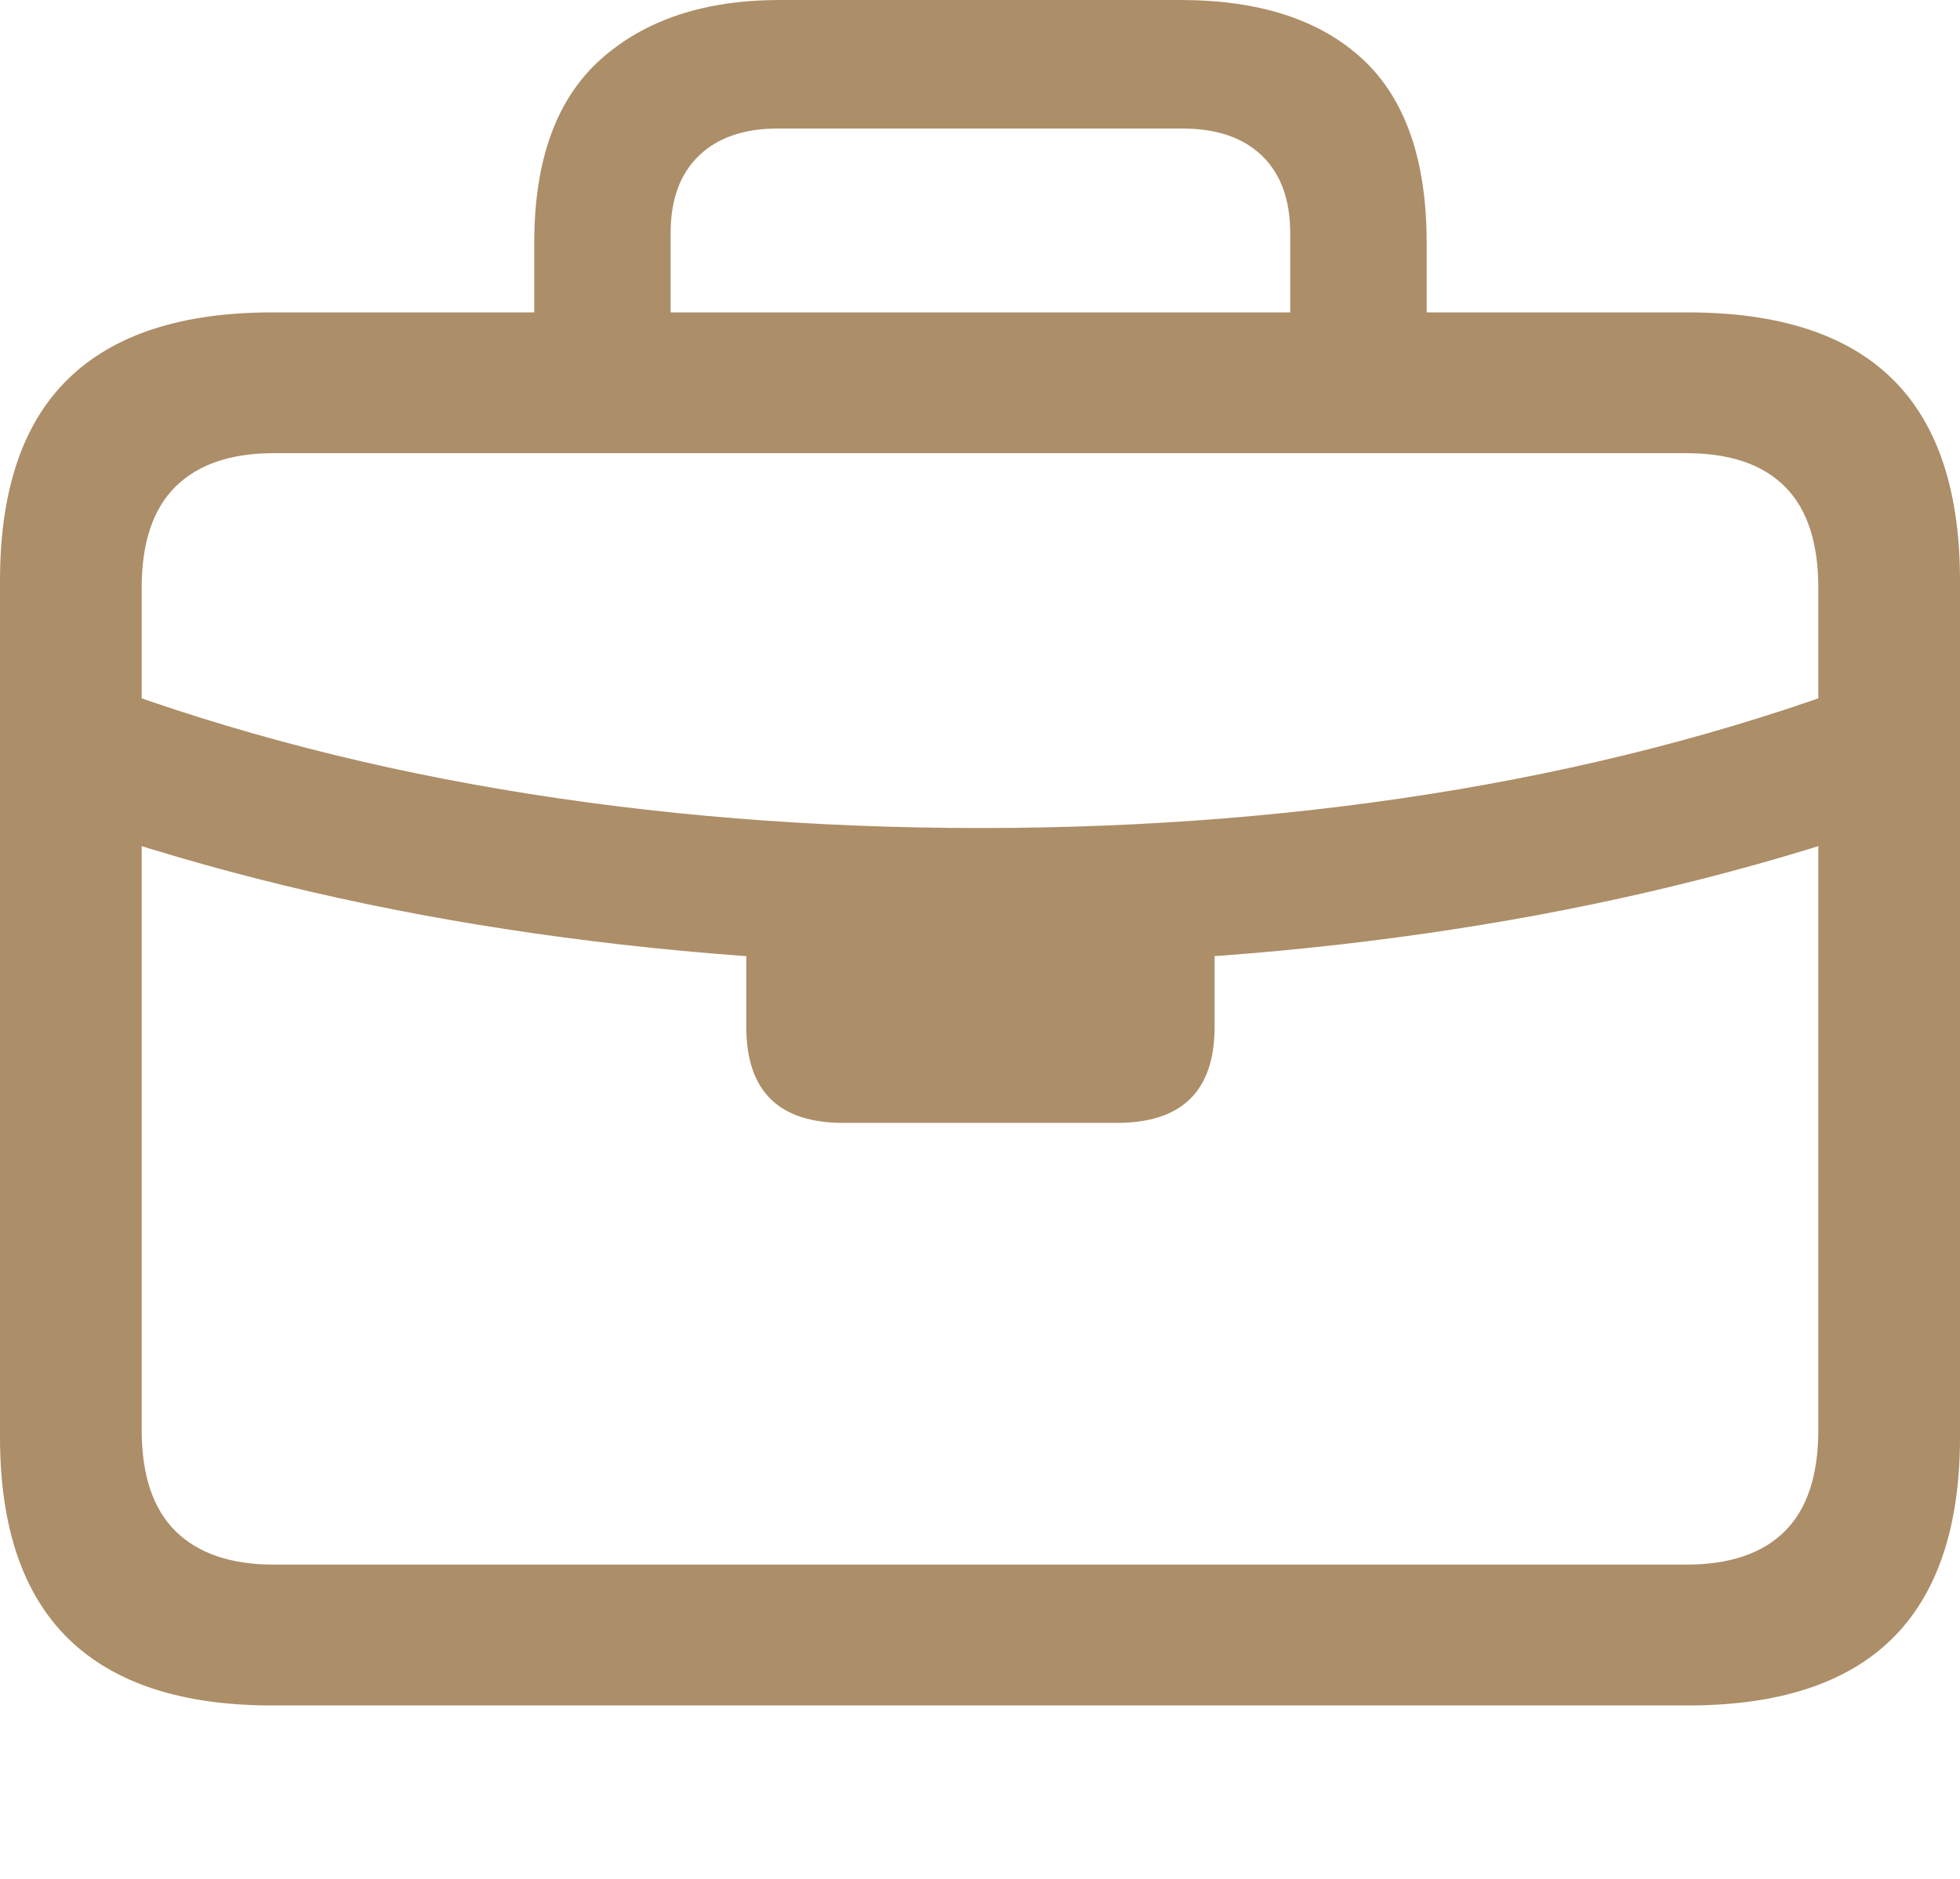 <?xml version="1.0" encoding="UTF-8"?>
<!--Generator: Apple Native CoreSVG 175.5-->
<!DOCTYPE svg
PUBLIC "-//W3C//DTD SVG 1.1//EN"
       "http://www.w3.org/Graphics/SVG/1.1/DTD/svg11.dtd">
<svg version="1.1" xmlns="http://www.w3.org/2000/svg" xmlns:xlink="http://www.w3.org/1999/xlink" width="21.748" height="20.85">
 <g>
  <rect height="20.85" opacity="0" width="21.748" x="0" y="0"/>
  <path d="M3.018 18.926L18.73 18.926Q20.244 18.926 20.996 18.184Q21.748 17.441 21.748 15.947L21.748 6.445Q21.748 4.941 20.996 4.204Q20.244 3.467 18.73 3.467L3.018 3.467Q1.514 3.467 0.757 4.204Q0 4.941 0 6.445L0 15.947Q0 17.441 0.757 18.184Q1.514 18.926 3.018 18.926ZM3.037 17.363Q2.324 17.363 1.948 16.992Q1.572 16.621 1.572 15.869L1.572 6.523Q1.572 5.771 1.948 5.4Q2.324 5.029 3.037 5.029L18.711 5.029Q19.434 5.029 19.805 5.4Q20.176 5.771 20.176 6.523L20.176 15.869Q20.176 16.621 19.805 16.992Q19.434 17.363 18.711 17.363ZM0.811 9.141Q3.076 9.922 5.62 10.312Q8.164 10.703 10.879 10.703Q13.594 10.703 16.133 10.312Q18.672 9.922 20.938 9.141L20.938 7.471Q18.721 8.33 16.182 8.76Q13.643 9.189 10.879 9.189Q8.105 9.189 5.566 8.76Q3.027 8.33 0.811 7.471ZM9.355 12.461L12.393 12.461Q13.477 12.461 13.477 11.396L13.477 9.902L8.281 9.902L8.281 11.396Q8.281 12.461 9.355 12.461ZM5.928 4.316L7.441 4.316L7.441 2.588Q7.441 2.031 7.754 1.729Q8.066 1.426 8.633 1.426L13.115 1.426Q13.691 1.426 14.004 1.729Q14.316 2.031 14.316 2.588L14.316 4.297L15.83 4.297L15.83 2.695Q15.83 1.318 15.122 0.659Q14.414 0 13.096 0L8.652 0Q7.402 0 6.665 0.659Q5.928 1.318 5.928 2.695Z" fill="#ac8e68"/>
 </g>
</svg>
